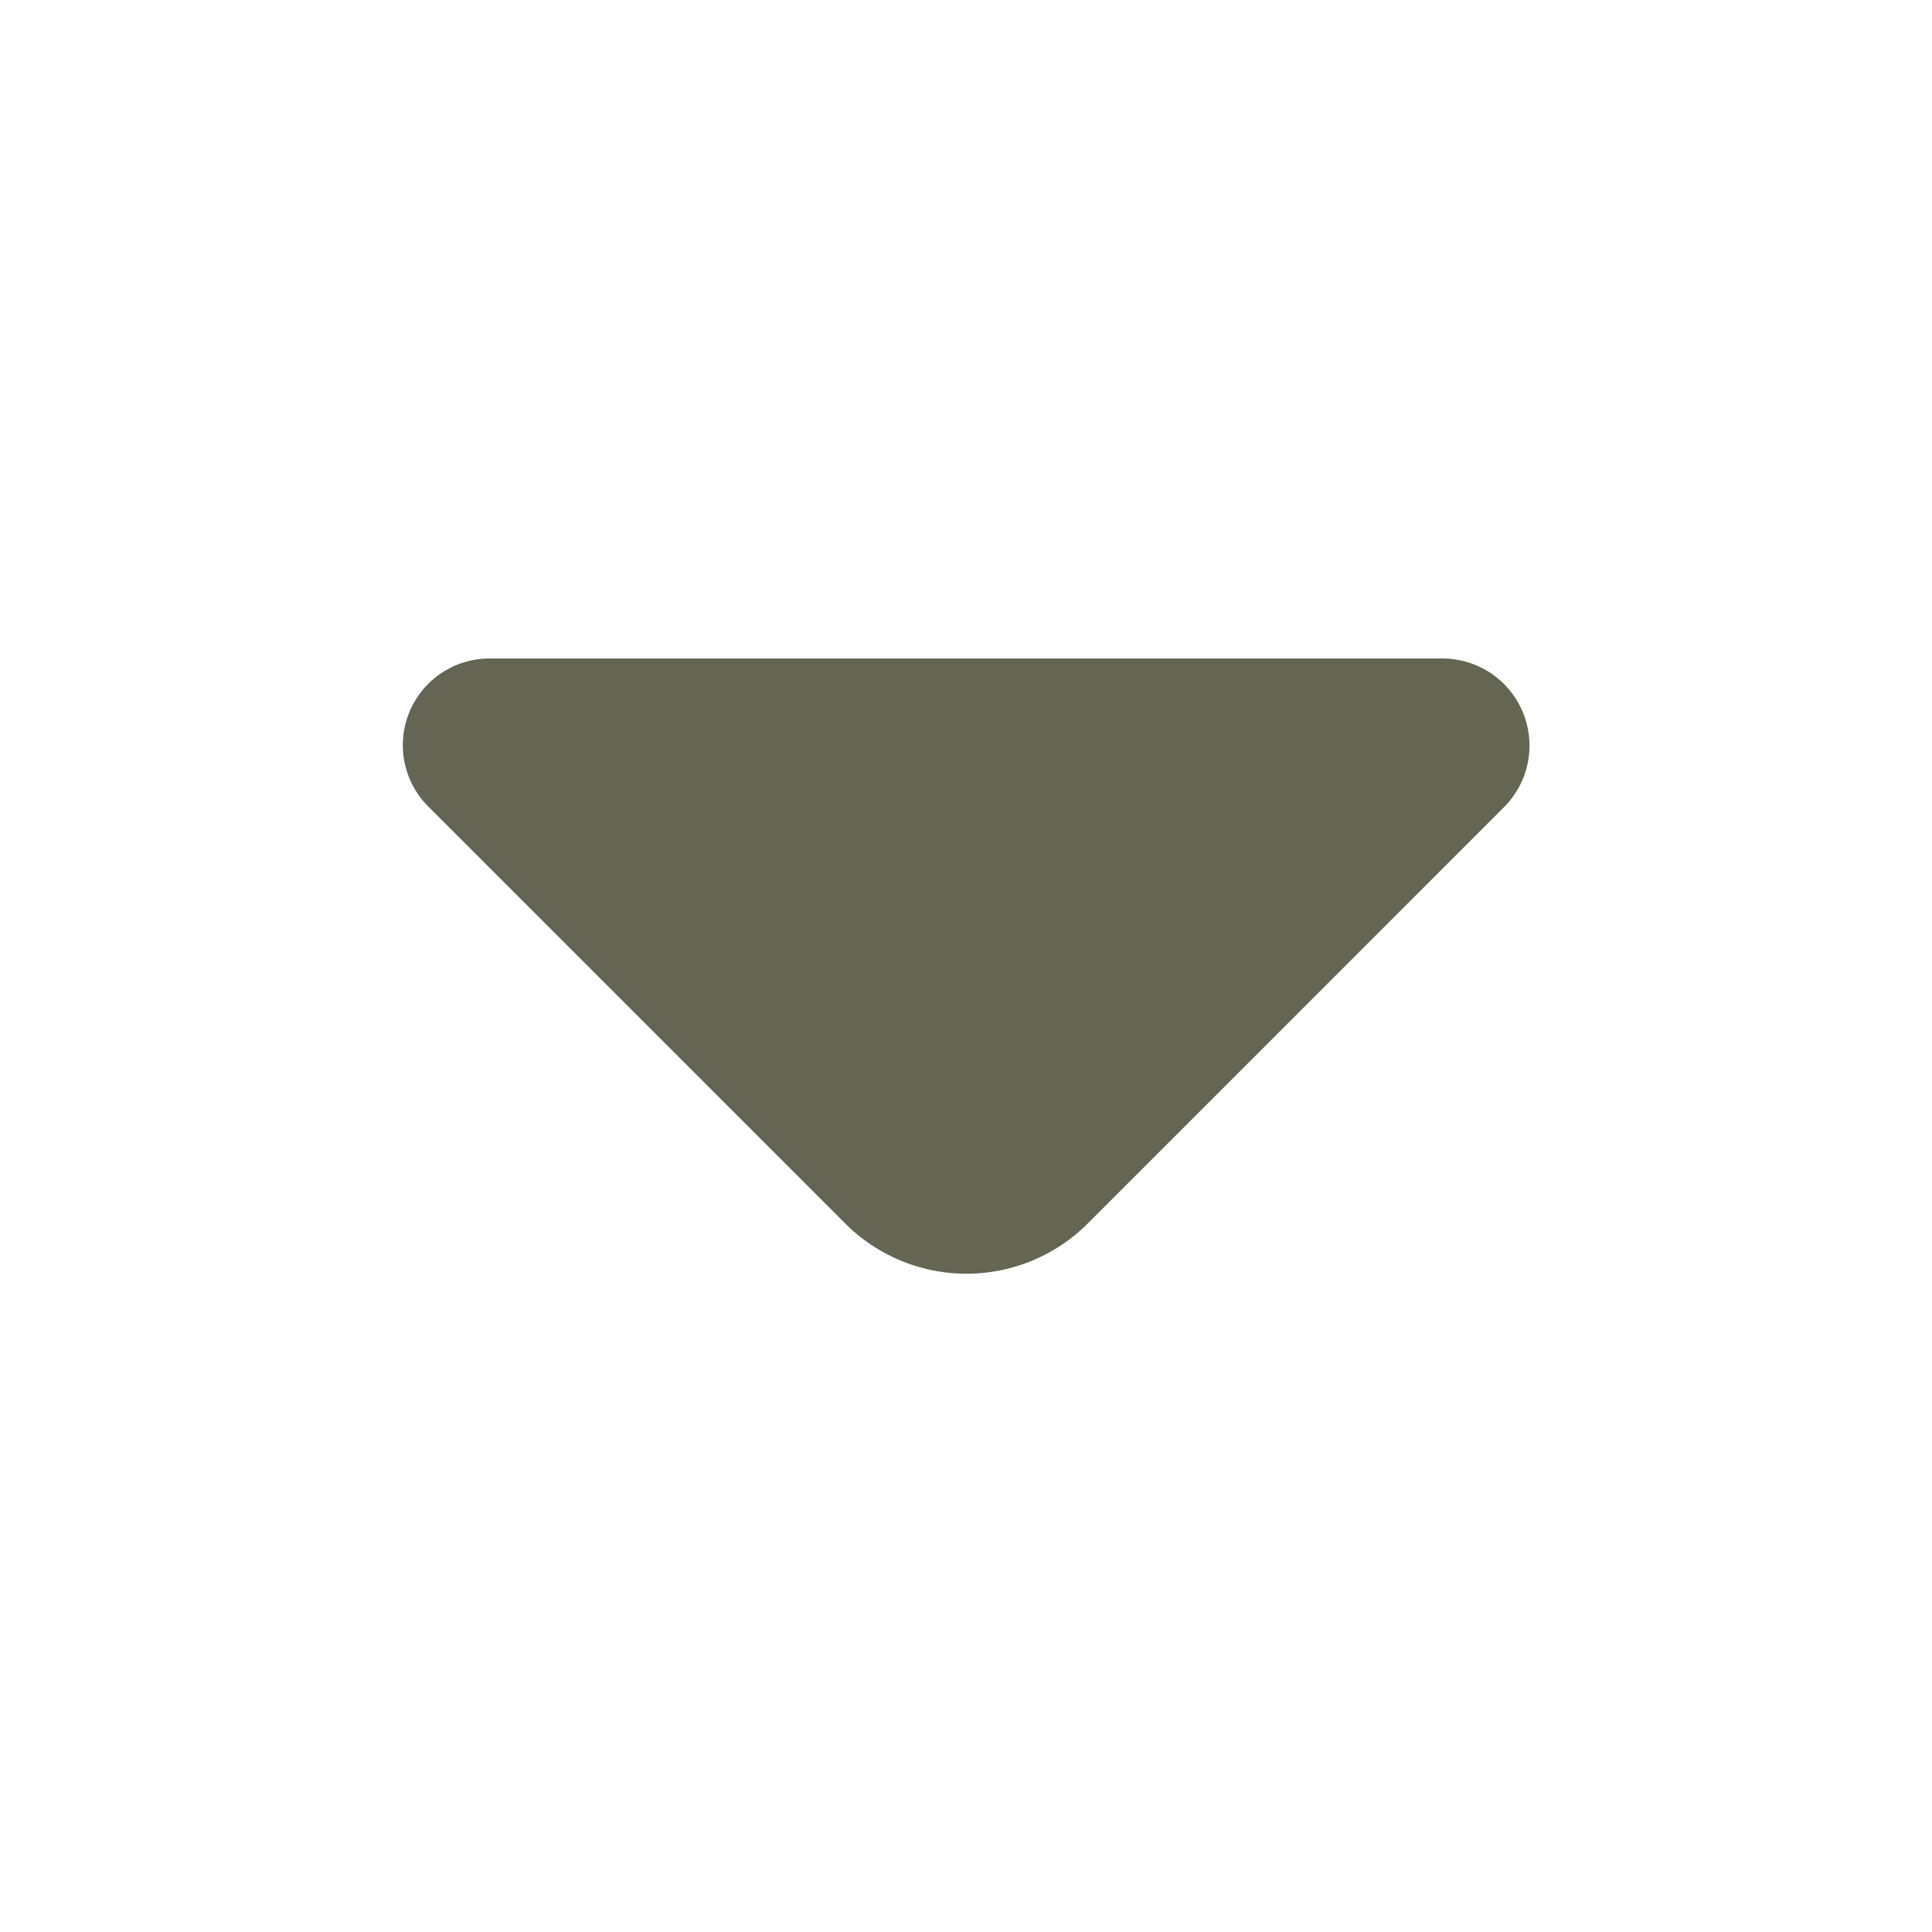 <svg xmlns="http://www.w3.org/2000/svg" width="60" height="60" viewBox="0 0 60 60">
  <g id="Drop_Down" data-name="Drop Down" transform="translate(-236 -252)">
    <g id="arrow-down" transform="translate(236 252)">
      <path id="Vector" d="M32.3,0H2.7A2.692,2.692,0,0,0,.8,4.6l12.95,12.95a5.326,5.326,0,0,0,7.525,0L26.2,12.625,34.222,4.6A2.705,2.705,0,0,0,32.3,0Z" transform="translate(12.503 20.45)" fill="#656554"/>
      <path id="Vector-2" data-name="Vector" d="M0,0H60V60H0Z" transform="translate(60 60) rotate(180)" fill="none" opacity="0"/>
    </g>
  </g>
</svg>
